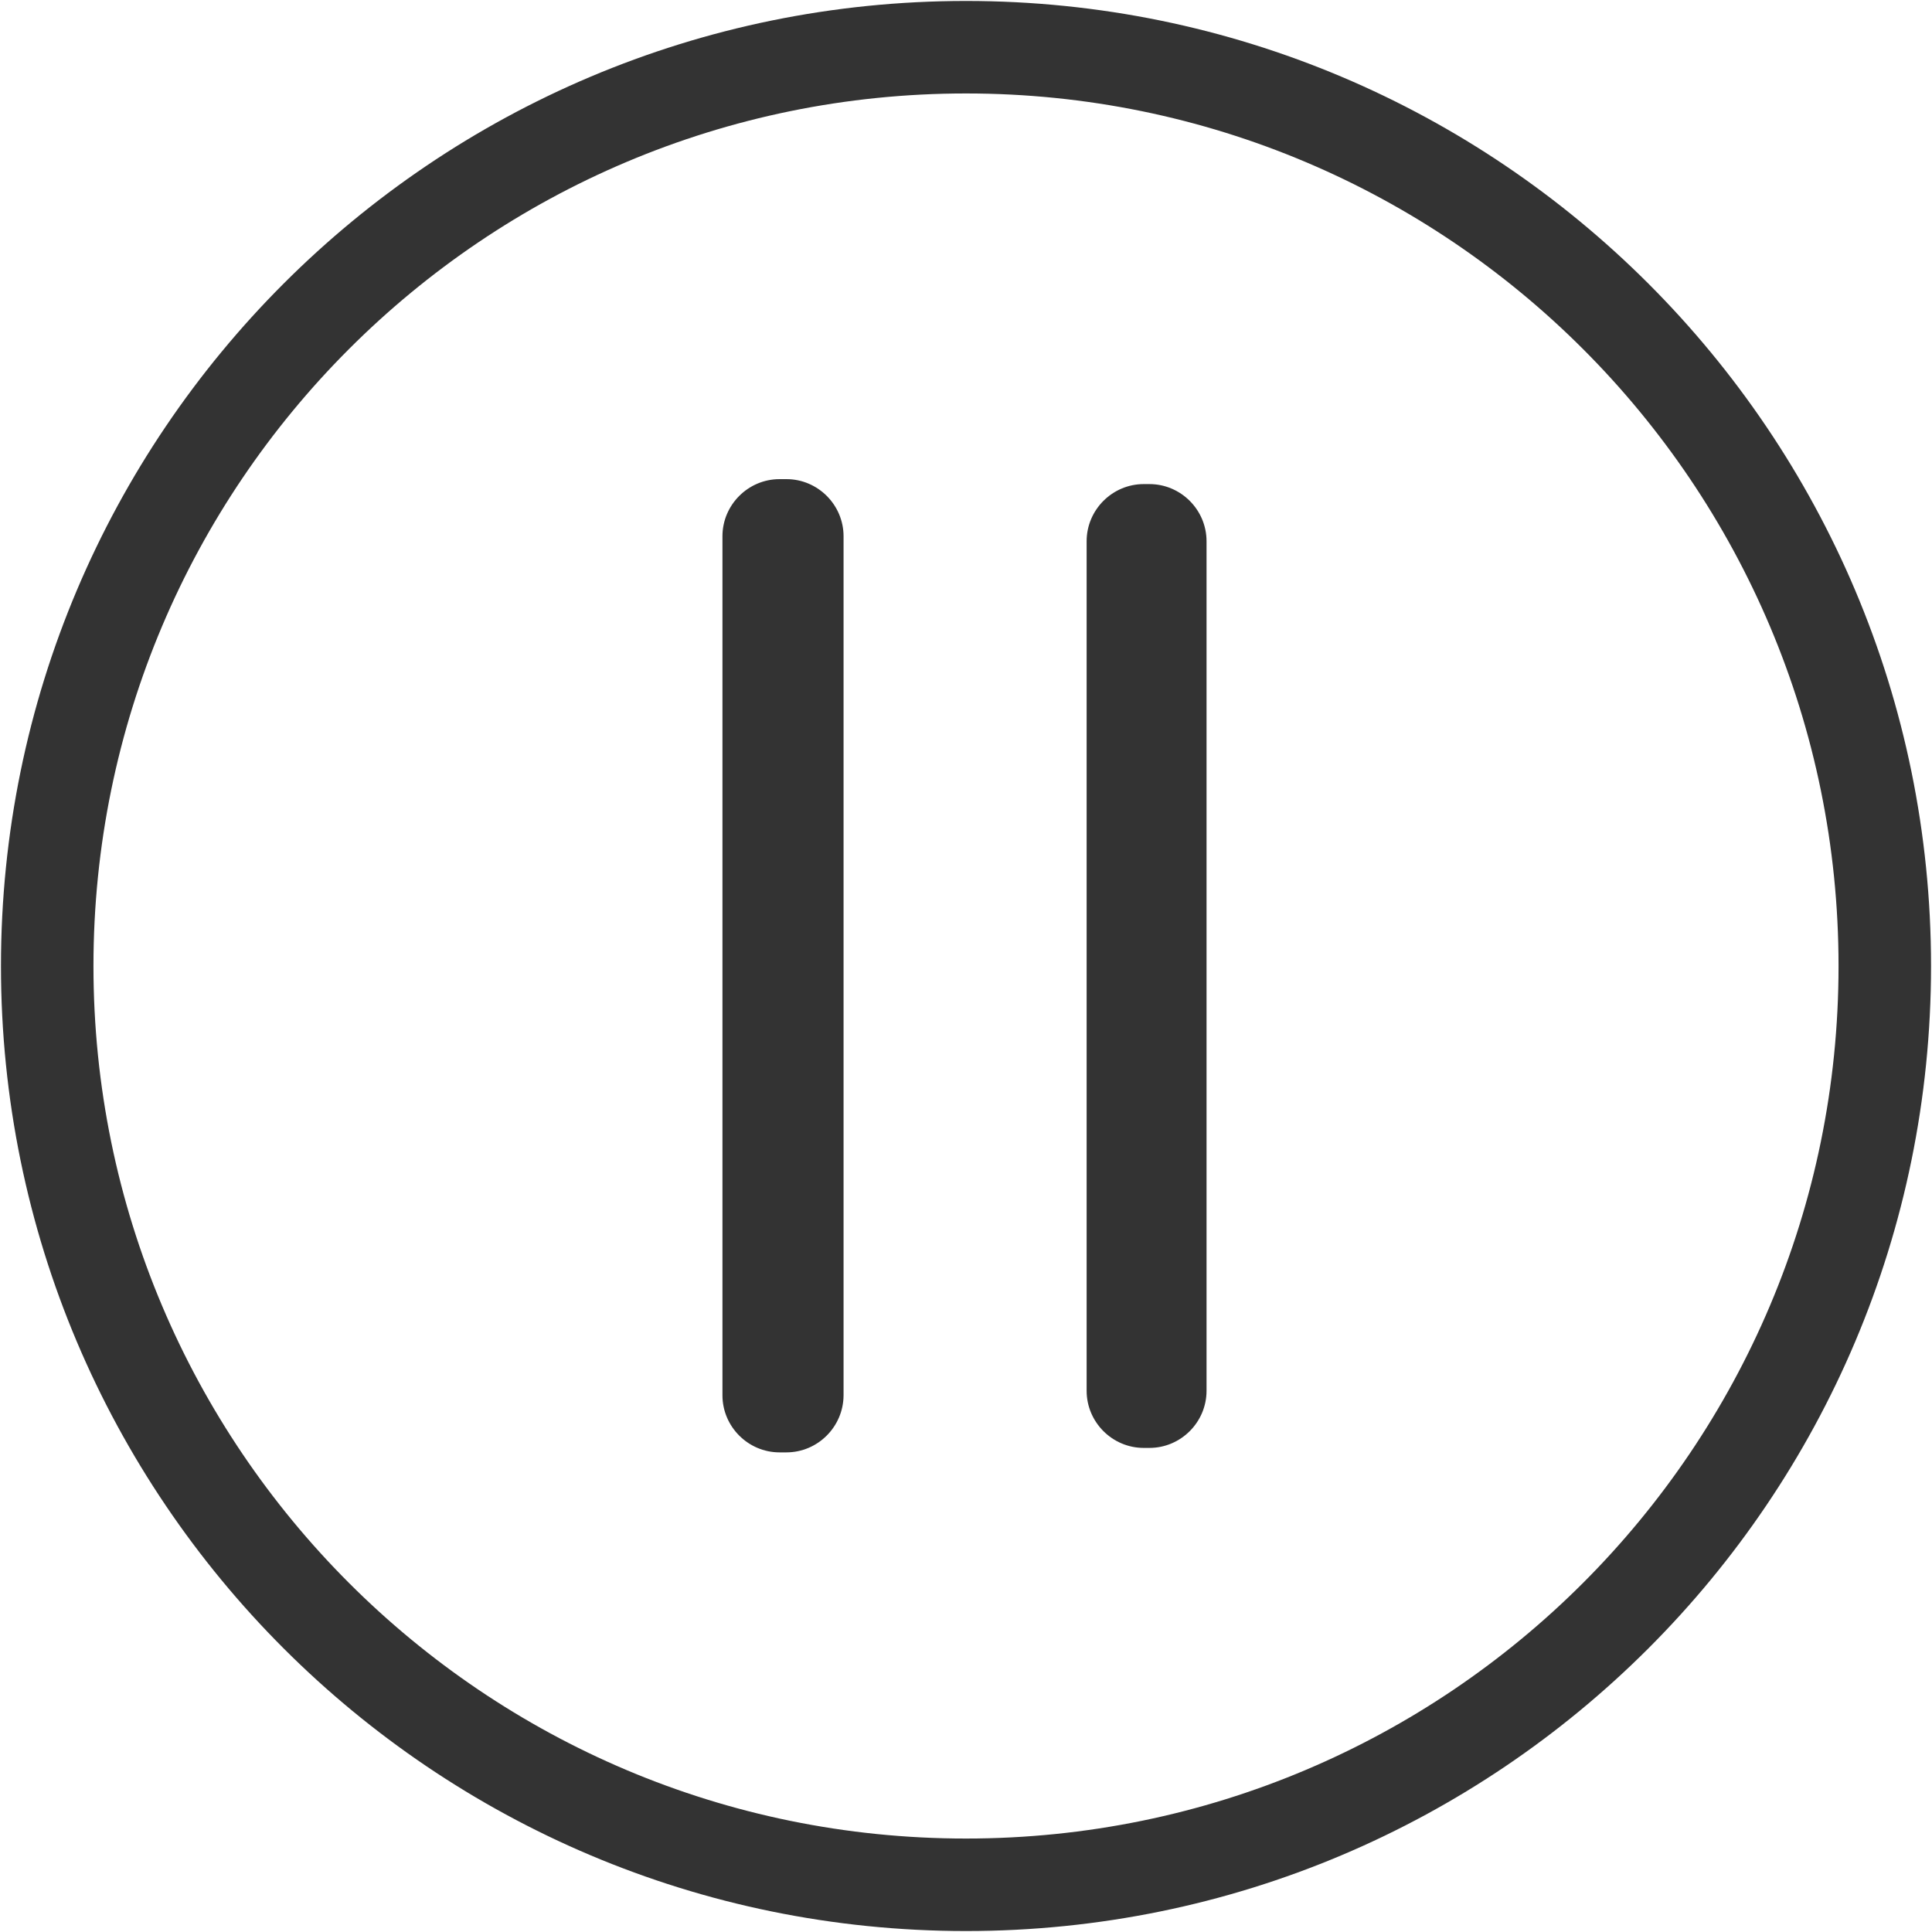<?xml version="1.0" standalone="no"?><!DOCTYPE svg PUBLIC "-//W3C//DTD SVG 1.1//EN" "http://www.w3.org/Graphics/SVG/1.1/DTD/svg11.dtd"><svg class="icon" width="200px" height="200.00px" viewBox="0 0 1024 1024" version="1.1" xmlns="http://www.w3.org/2000/svg"><path fill="#333333" d="M512 0.512C229.504 0.512 0.512 229.504 0.512 512S229.504 1023.488 512 1023.488 1023.488 794.496 1023.488 512 794.496 0.512 512 0.512zM512 974.464c-255.424 0-462.464-207.04-462.464-462.464S256.576 49.536 512 49.536 974.464 256.576 974.464 512 767.424 974.464 512 974.464zM416.768 769.792 413.184 769.792c-16.64 0-30.272-13.632-30.272-30.272L382.912 284.224c0-16.64 13.632-30.272 30.272-30.272l3.648 0c16.64 0 30.272 13.632 30.272 30.272l0 455.296C447.04 756.16 433.472 769.792 416.768 769.792zM609.216 767.424 606.208 767.424c-16.64 0-30.272-13.632-30.272-30.272L575.936 286.848c0-16.64 13.632-30.272 30.272-30.272l3.008 0c16.64 0 30.272 13.632 30.272 30.272l0 450.304C639.488 753.792 625.856 767.424 609.216 767.424z" /></svg>